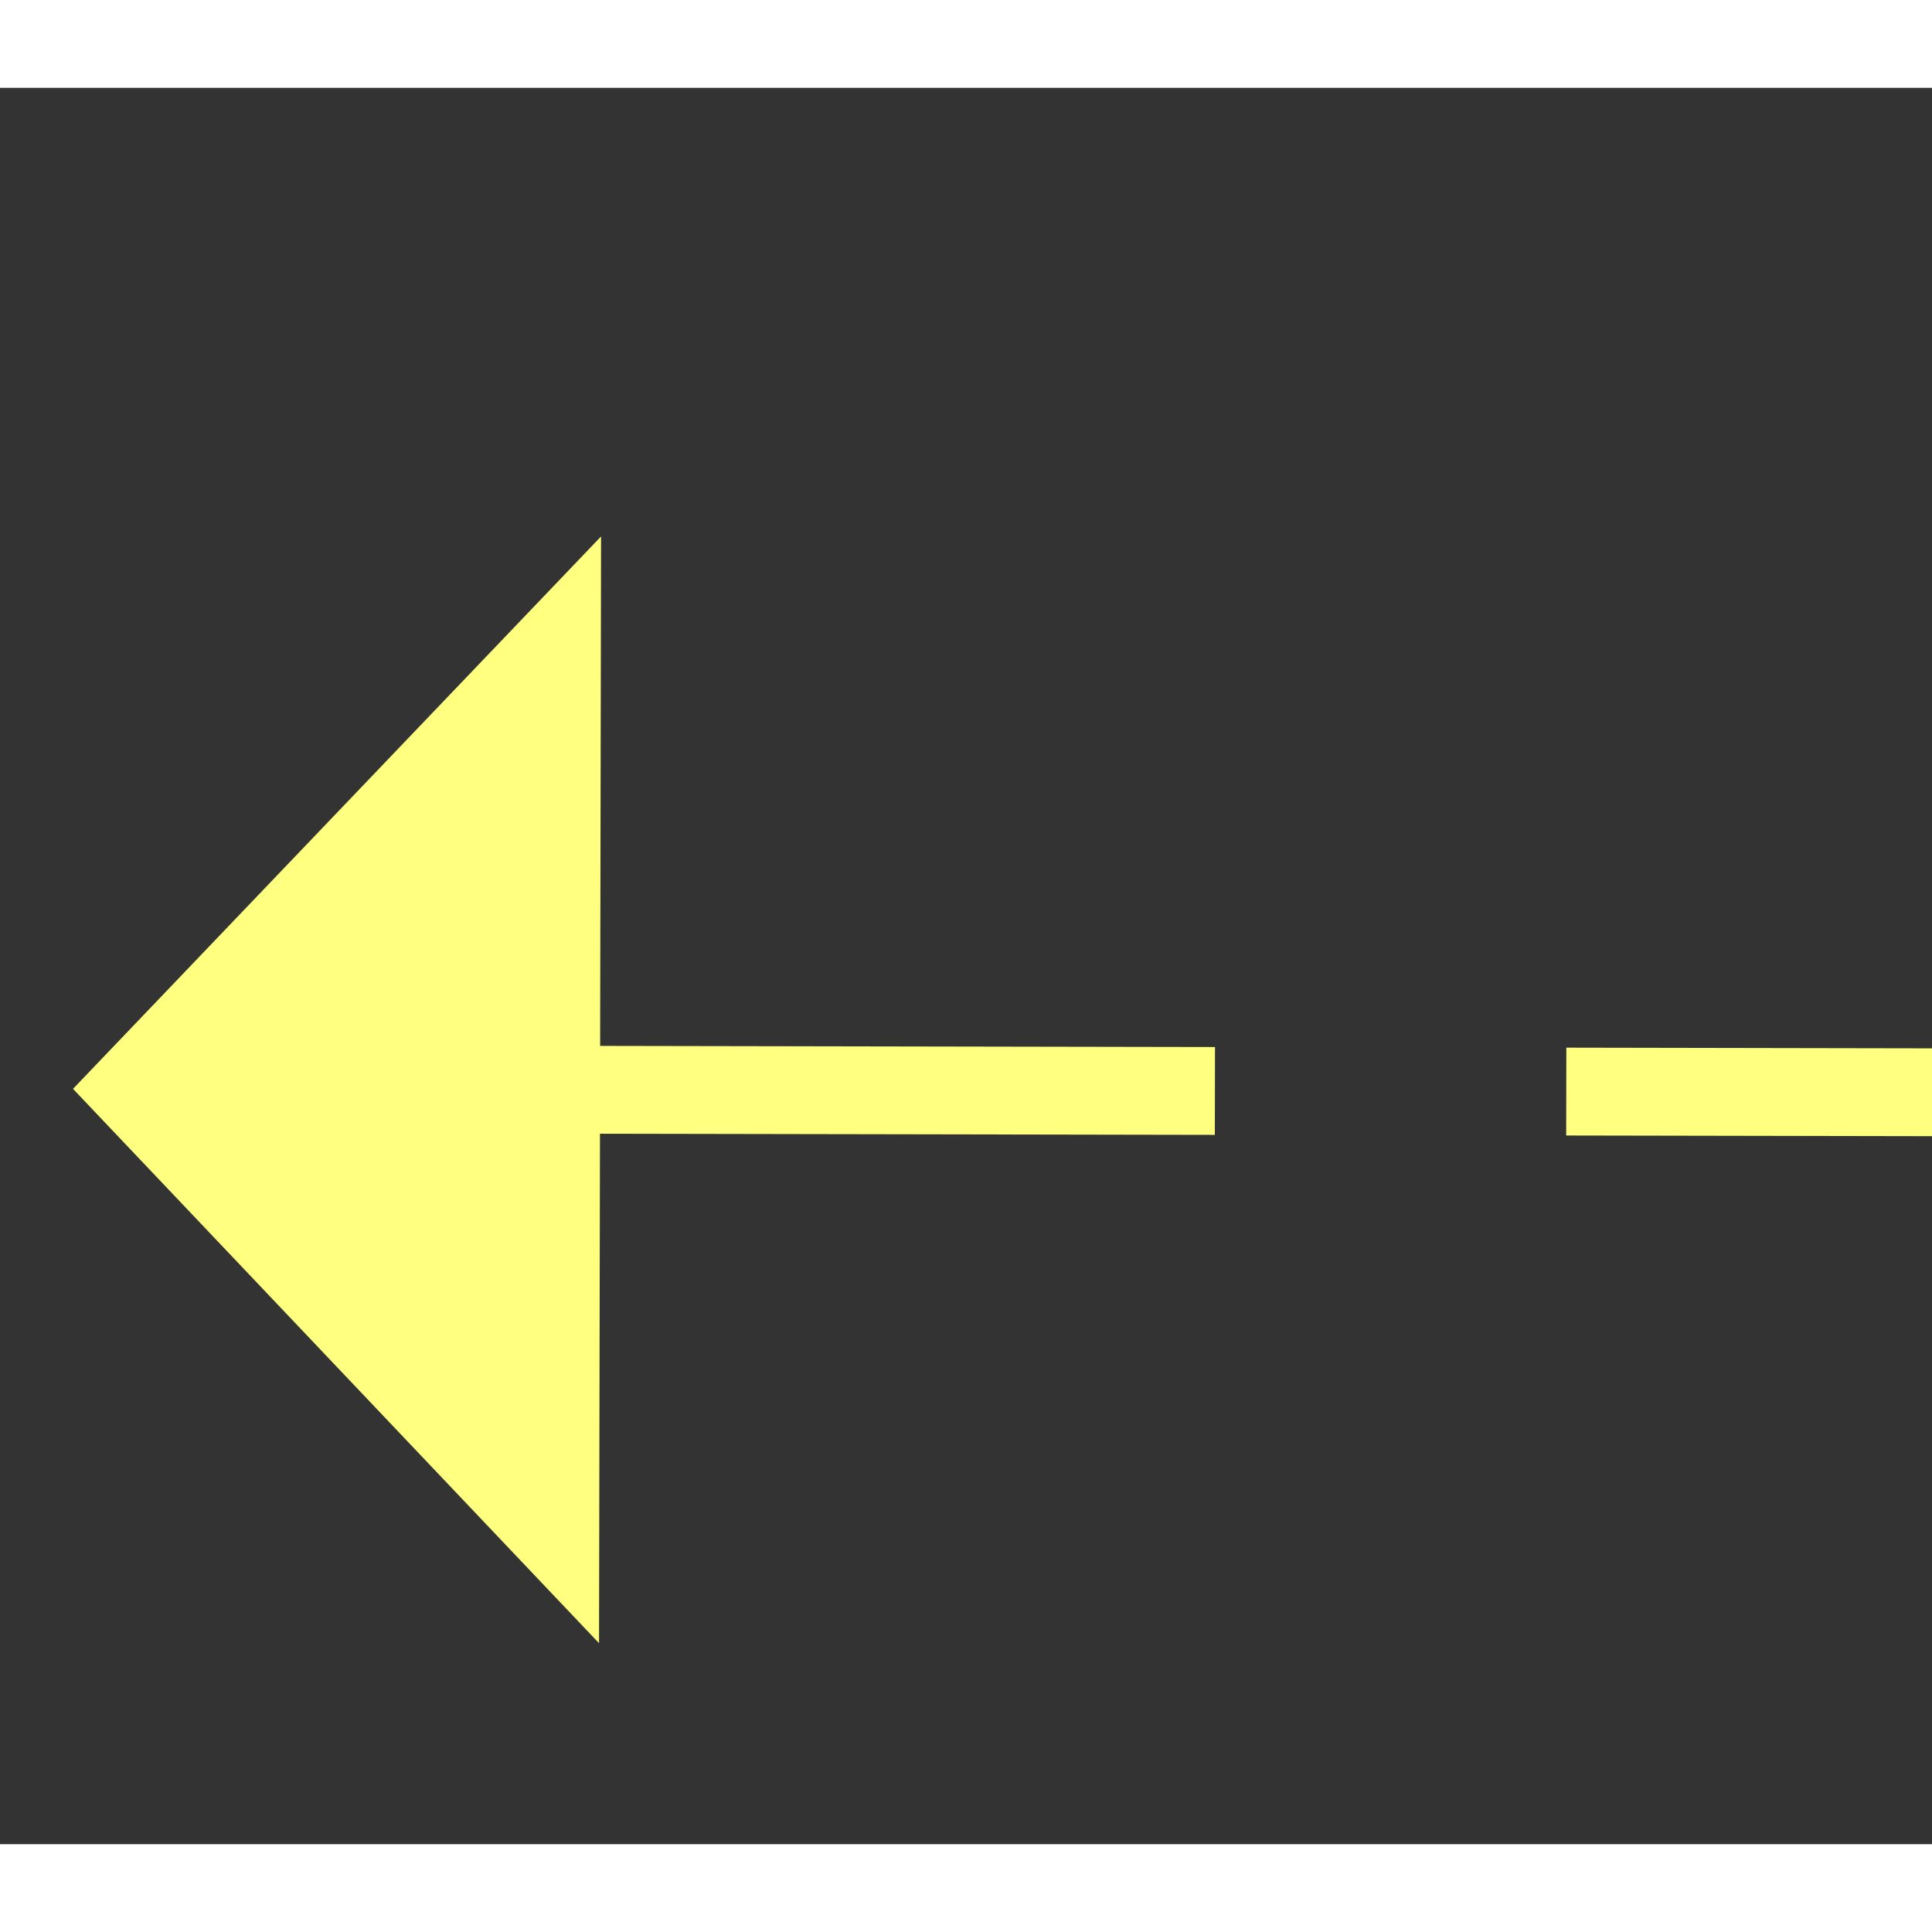 ﻿<?xml version="1.0" encoding="utf-8"?>
<svg version="1.1" xmlns:xlink="http://www.w3.org/1999/xlink" width="22px" height="22px" preserveAspectRatio="xMinYMid meet" viewBox="1072 7291  22 20" xmlns="http://www.w3.org/2000/svg">
  <rect x="1072" y="7291" width="22" height="20" fill="#333333" stroke="none"/>
  <g transform="matrix(-0.407 0.914 -0.914 -0.407 8193.291 9281.215 )">
    <path d="M 1114 7257.8  L 1120 7251.5  L 1114 7245.2  L 1114 7257.8  Z " fill-rule="nonzero" fill="#ffff80" stroke="none" transform="matrix(0.405 0.914 -0.914 0.405 7262.523 3345.306 )" />
    <path d="M 1003 7251.5  L 1115 7251.5  " stroke-width="1" stroke-dasharray="9,4" stroke="#ffff80" fill="none" transform="matrix(0.405 0.914 -0.914 0.405 7262.523 3345.306 )" />
  </g>
</svg>